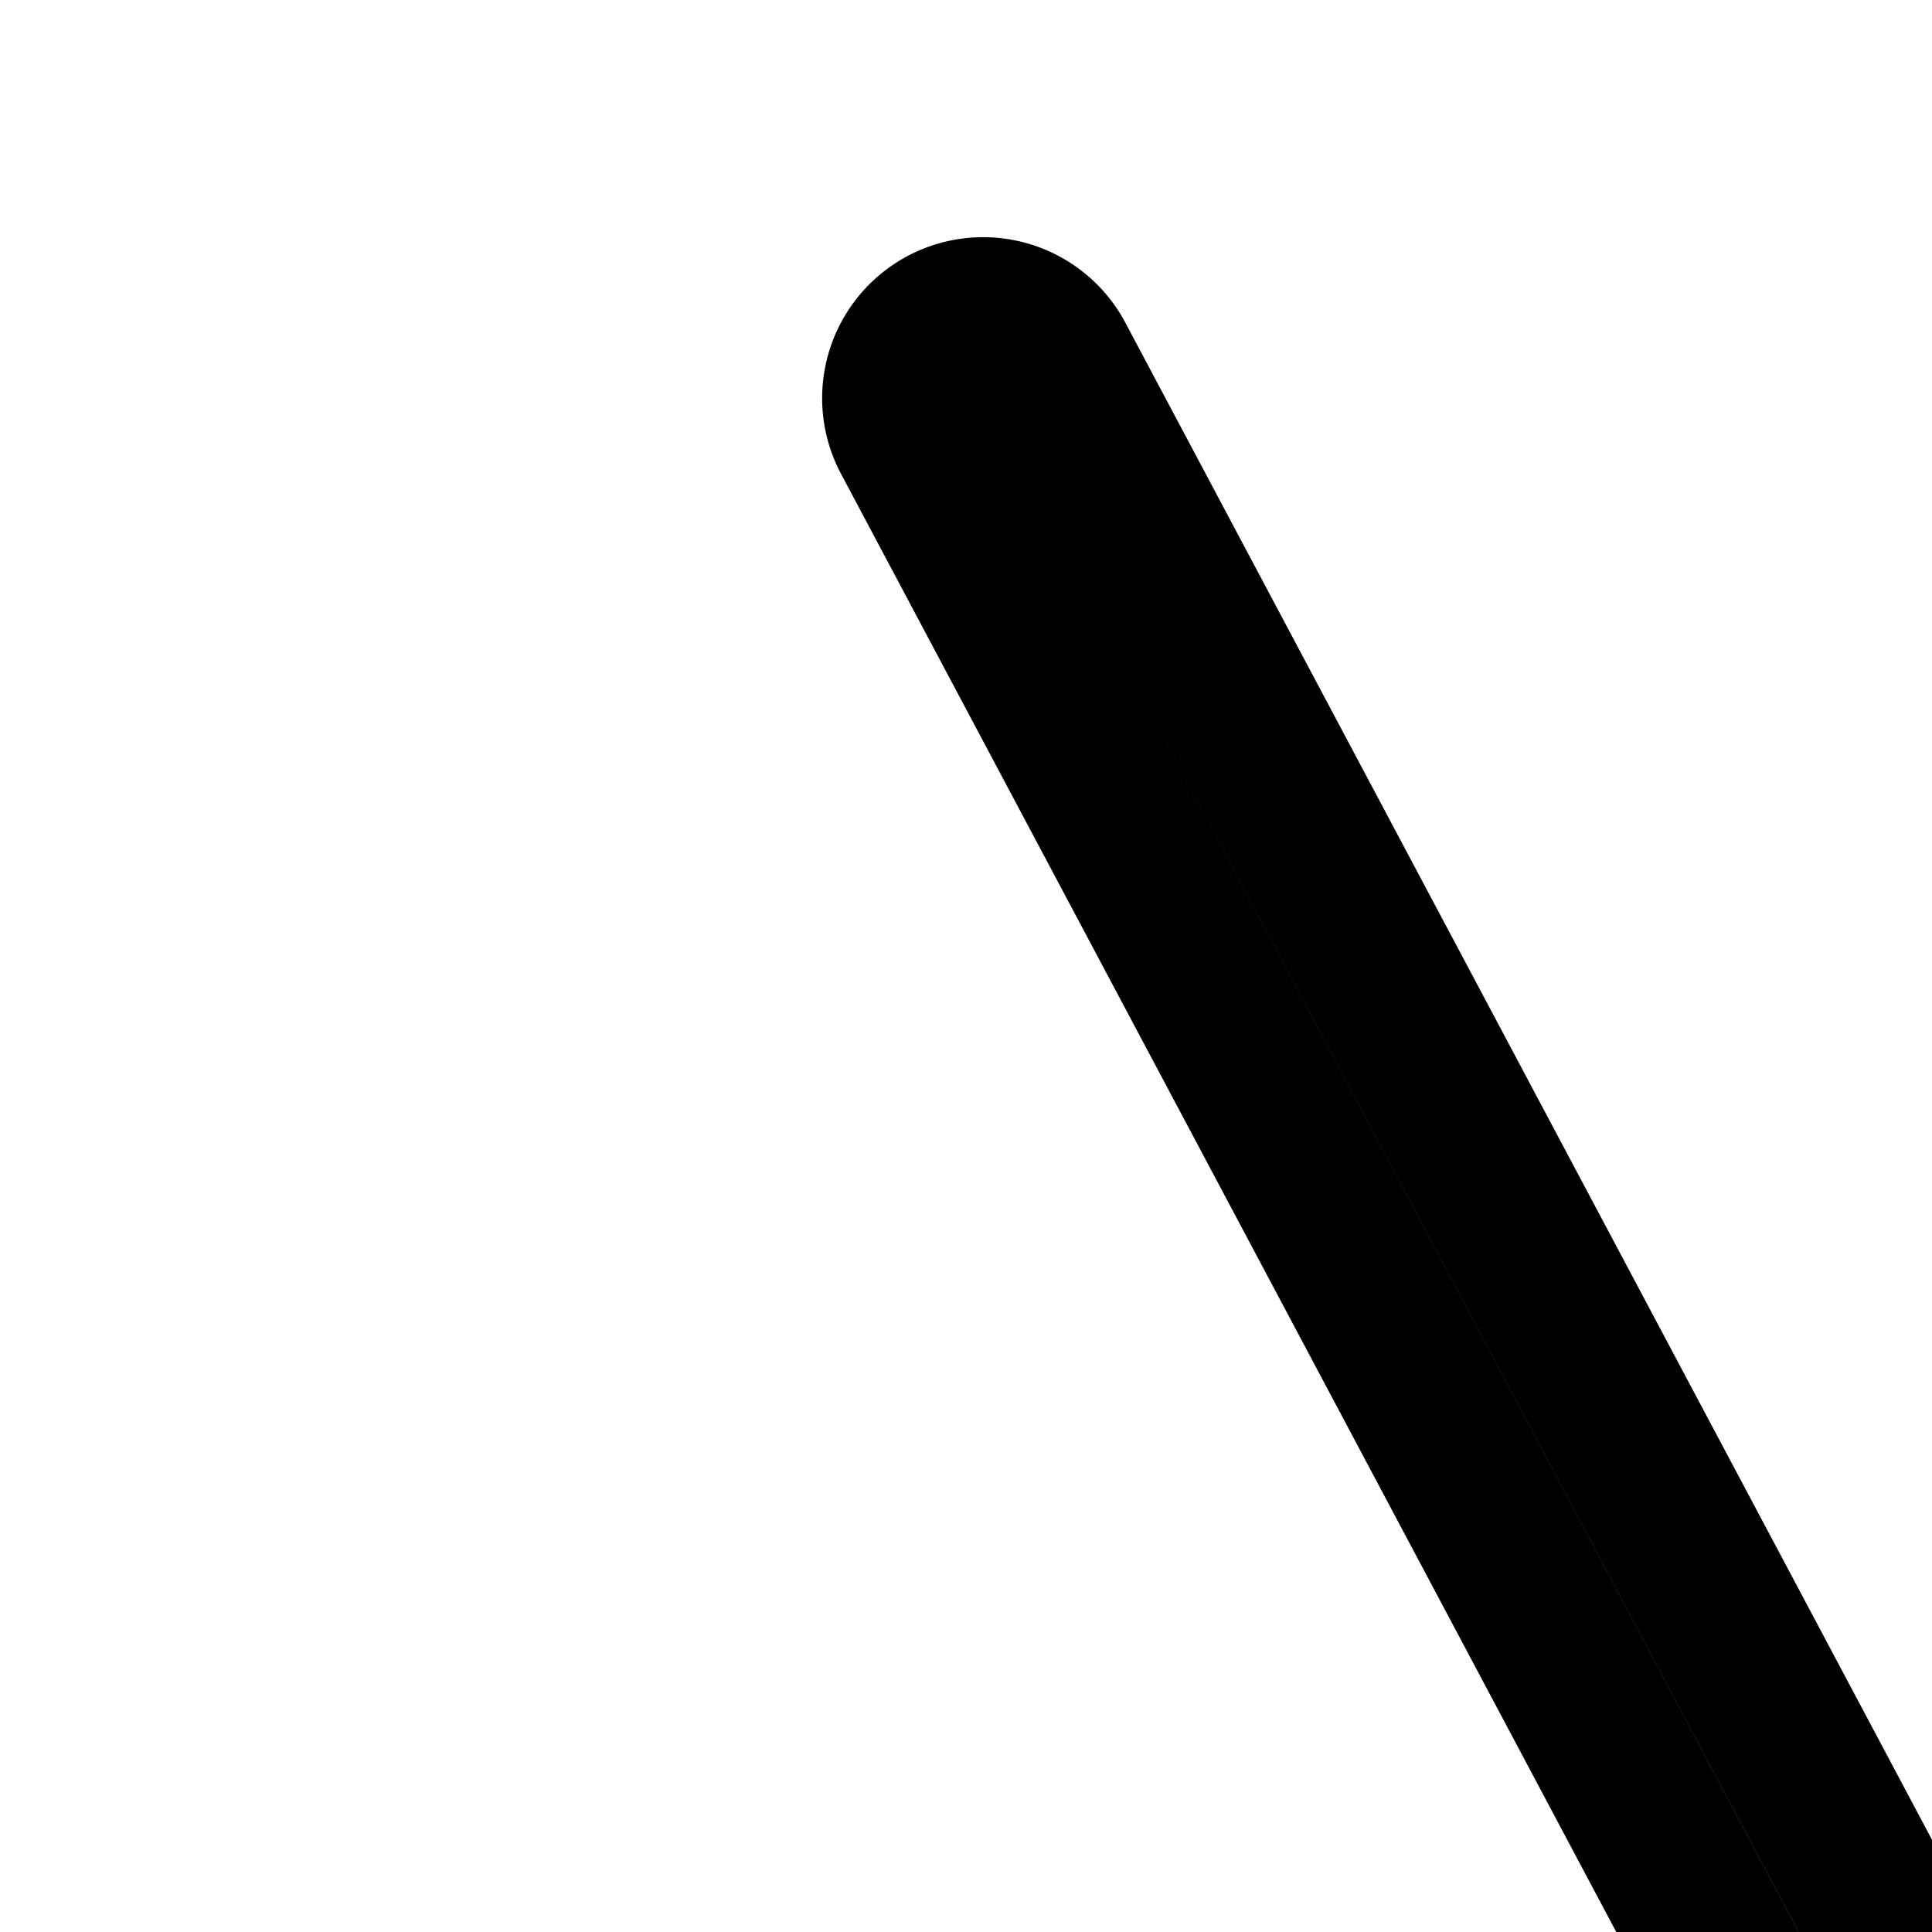<svg
  xmlns="http://www.w3.org/2000/svg"
  width="24"
  height="24"
  viewBox="0 0 24 24"
  fill="none"
  stroke="currentColor"
  stroke-width="2"
  stroke-linecap="round"
  stroke-linejoin="round"
>
  <path
    fill-rule="evenodd"
    d="M22.062 25.602 11.33 5.416a1 1 0 1 1 1.766-.939l10.733 20.186 1.522-.81a4 4 0 0 1 5.41 1.655l.648 1.219 6.87 10.054-8.738 4.645-3.027-5.983-1.784.903 3.045 6.02-3.746 1.991-4.495-11.318-.647-1.218a4 4 0 0 1 1.654-5.41zm4.227.018-4.81 2.557a2 2 0 0 0-.827 2.705l.647 1.218 8.343-4.436-.648-1.217a2 2 0 0 0-2.705-.827"
    clip-rule="evenodd"
  />
  <path d="M17.768 35.36a1 1 0 0 0-1.408-.129h.002l-.011.008-.062.048a6 6 0 0 1-.275.194c-.248.165-.618.39-1.094.616A9.15 9.15 0 0 1 11 37a1 1 0 1 0 0 2c1.986 0 3.633-.551 4.78-1.097a11 11 0 0 0 1.344-.758 8 8 0 0 0 .47-.34l.03-.023.01-.008.003-.004h.002l.001-.002a1 1 0 0 0 .128-1.408" />
  <path d="M19.832 40.445a1 1 0 0 1-.277 1.387l-.002.002-.004.002-.01.006-.031.02-.114.073a16.244 16.244 0 0 1-1.862.979C16.35 43.439 14.701 44 13 44a1 1 0 1 1 0-2c1.298 0 2.65-.439 3.719-.914a14 14 0 0 0 1.618-.85q.059-.035.086-.054l.02-.012.002-.002a1 1 0 0 1 1.387.277" />
</svg>
